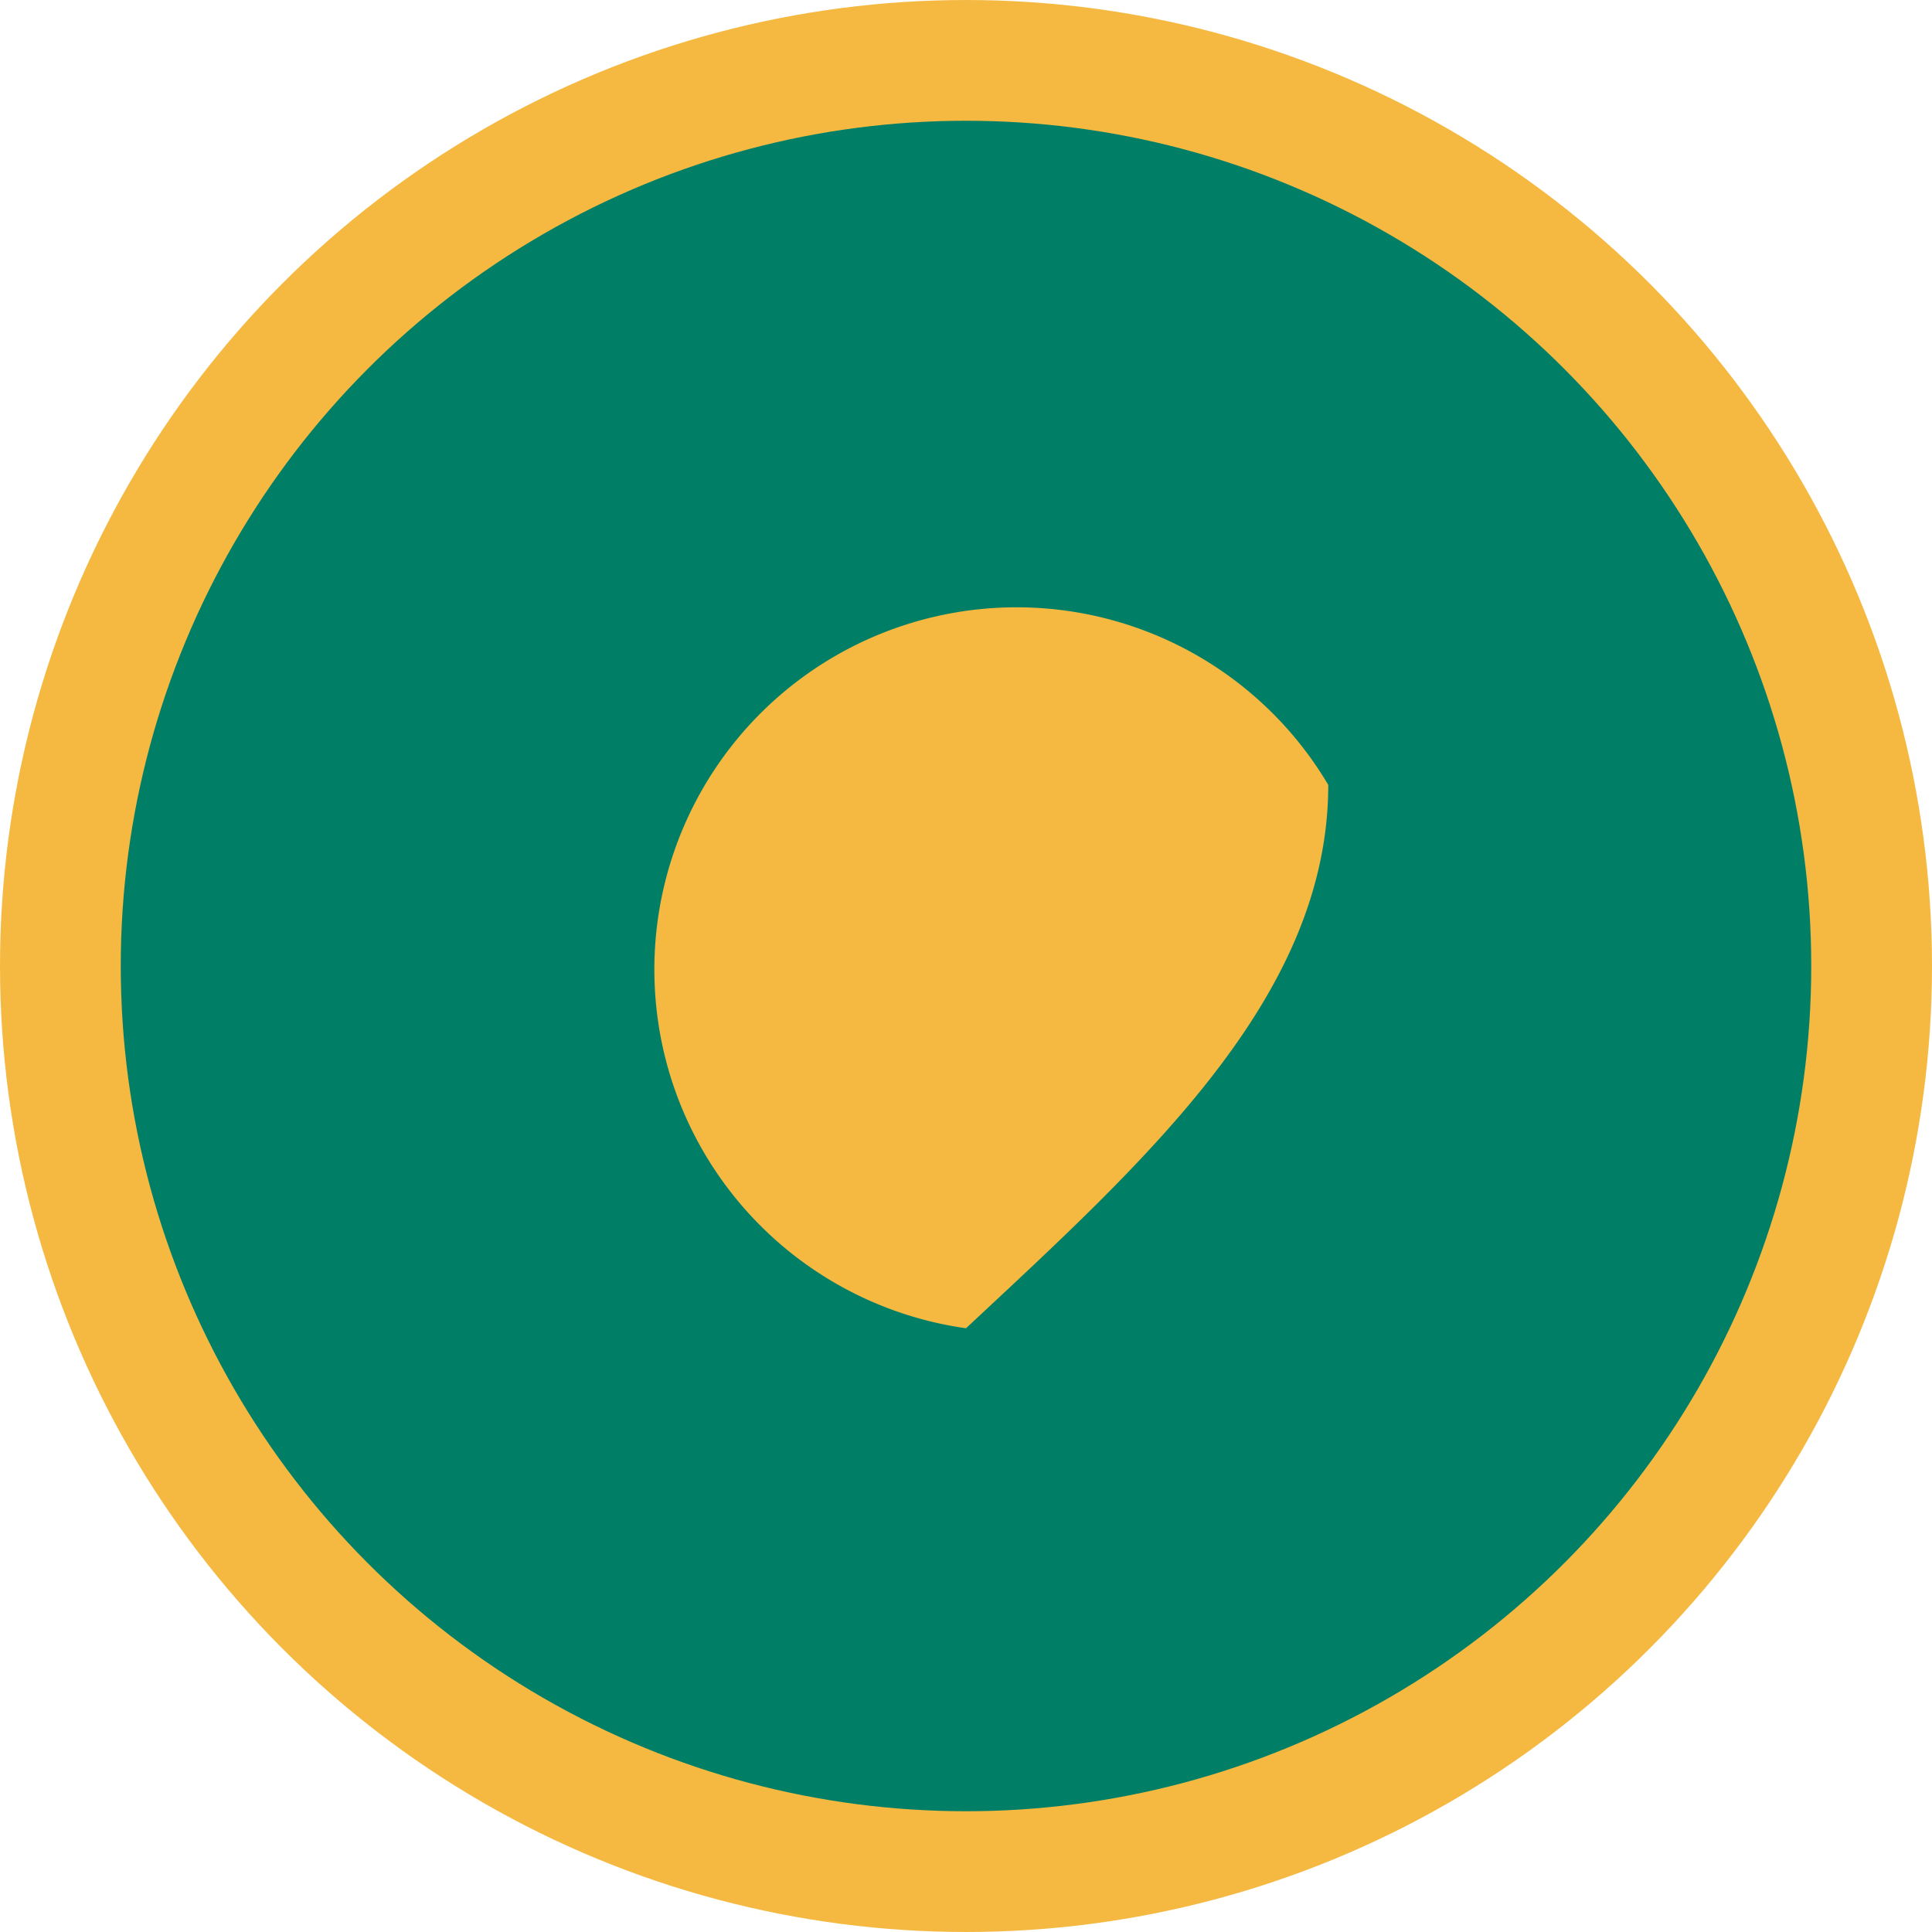 
<svg width="32" height="32" viewBox="0 0 32 32" fill="none">
  <circle cx="16" cy="16" r="15" fill="#017F66" stroke="#F5B942" stroke-width="2"/>
  <path d="M16 22c3-2.8 6-5.5 6-9A6 6 0 1016 22z" fill="#F5B942"/>
</svg>
